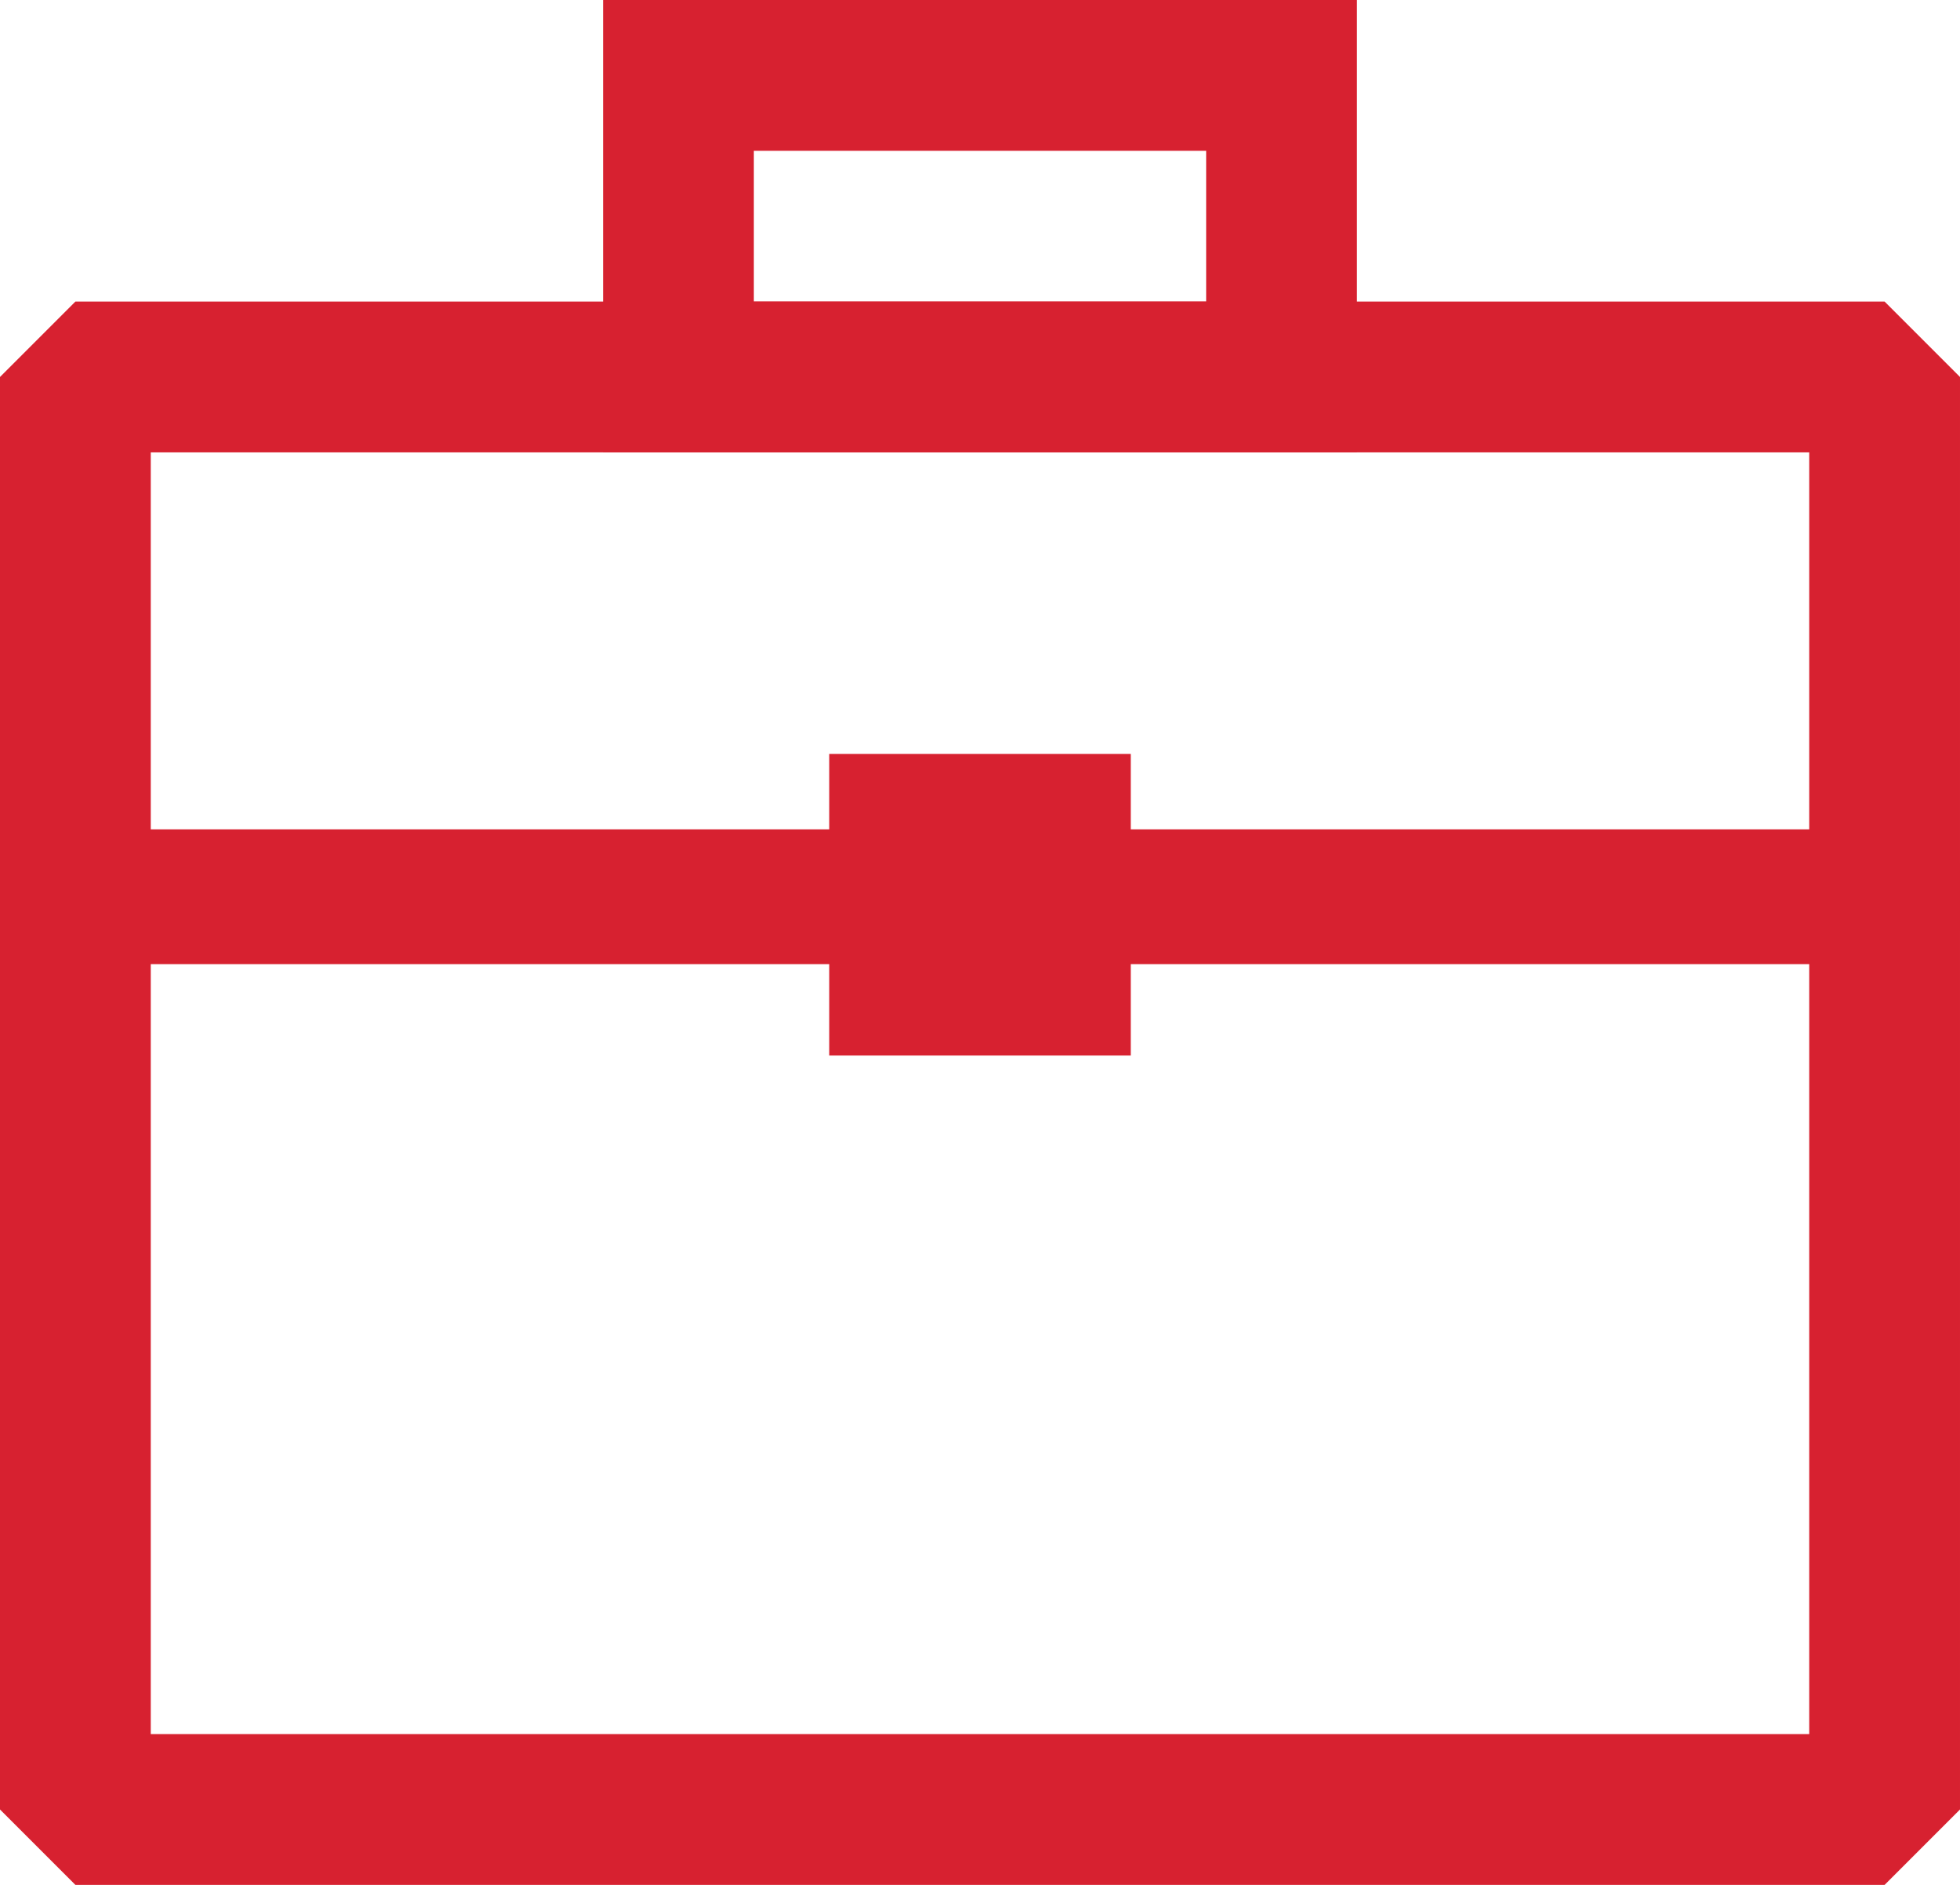 <svg width="26" height="25" viewBox="0 0 26 25" fill="none" xmlns="http://www.w3.org/2000/svg">
<rect x="1" y="5" width="24" height="19" stroke="#D72130" stroke-width="2" stroke-linecap="round" stroke-linejoin="bevel"/>
<rect x="0.447" y="11.447" width="25.106" height="0.894" stroke="#D72130" stroke-width="0.894" stroke-linecap="round" stroke-linejoin="bevel"/>
<rect x="11" y="10" width="4" height="4" fill="#D72130"/>
<rect x="9" y="1" width="8" height="4" stroke="#D72130" stroke-width="2"/>
</svg>
